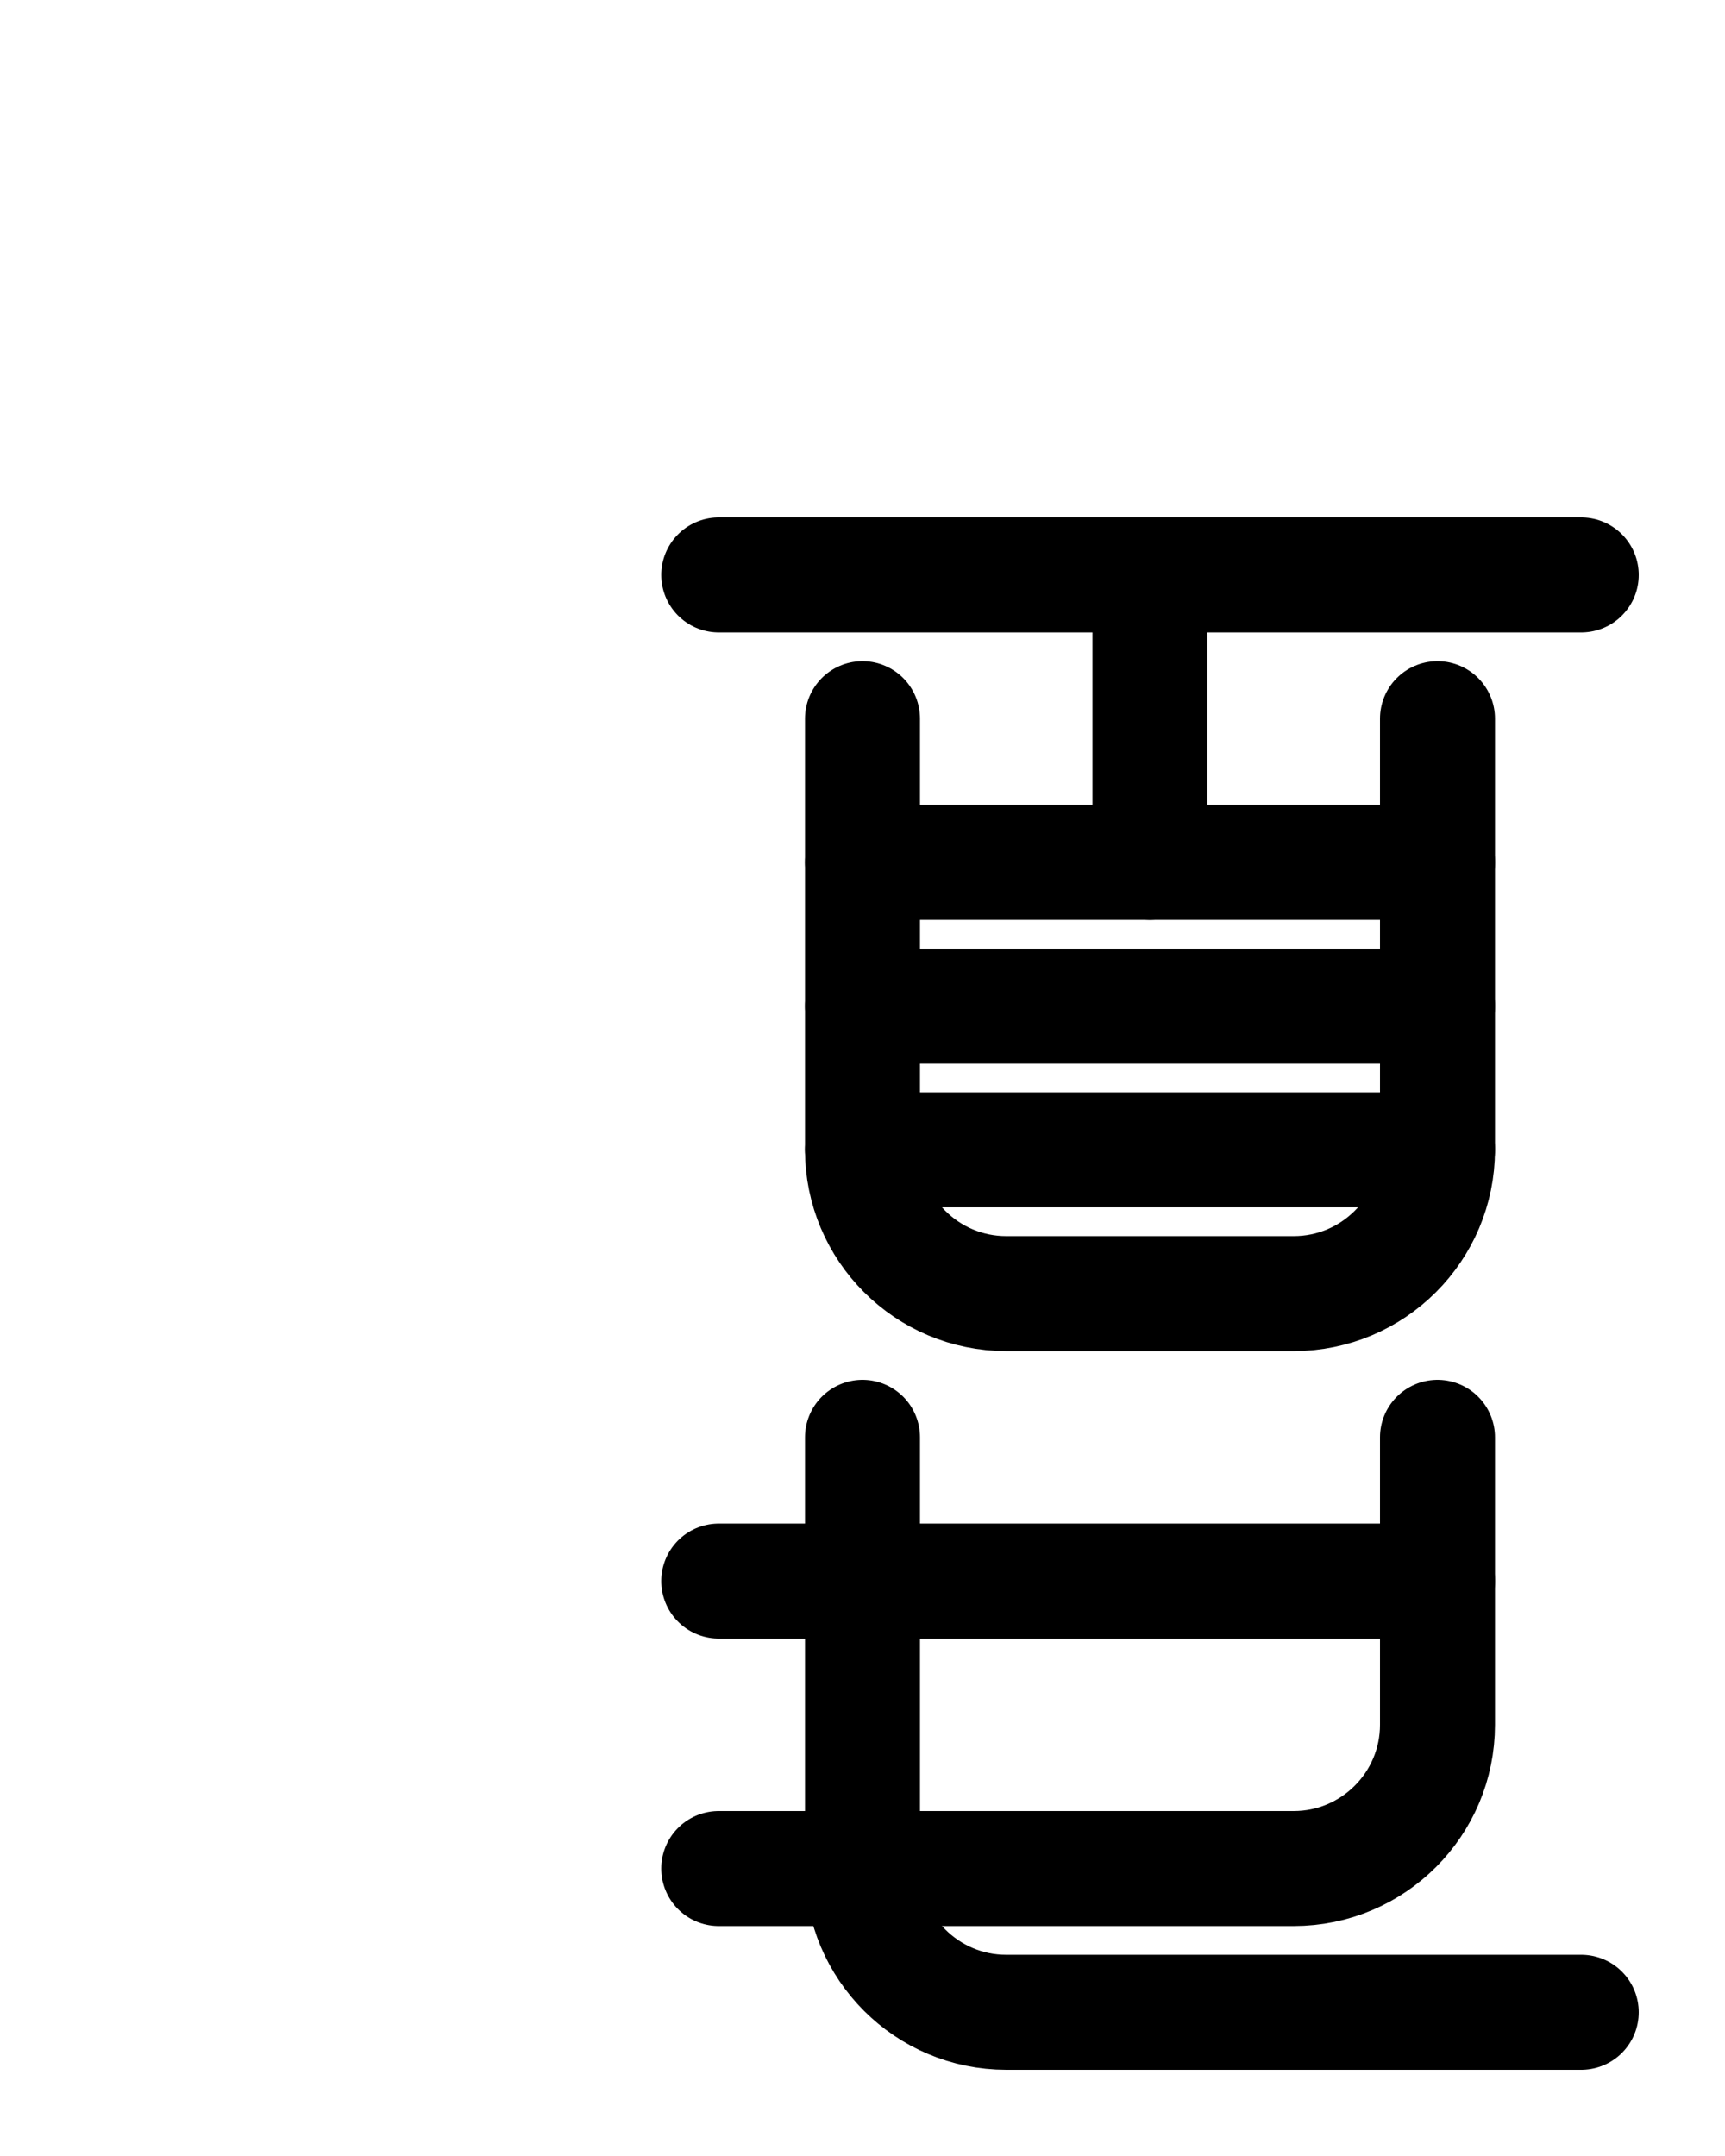 <?xml version="1.0" encoding="utf-8"?>
<!-- Generator: Adobe Illustrator 26.0.0, SVG Export Plug-In . SVG Version: 6.00 Build 0)  -->
<svg version="1.1" id="图层_1" xmlns="http://www.w3.org/2000/svg" xmlns:xlink="http://www.w3.org/1999/xlink" x="0px" y="0px"
	 viewBox="0 0 720 900" style="enable-background:new 0 0 720 900;" xml:space="preserve">
<style type="text/css">
	.st0{fill:none;stroke:#000000;stroke-width:48;stroke-linecap:round;stroke-linejoin:round;stroke-miterlimit:10;}
</style>
<path class="st0" d="M300,660h300"/>
<path class="st0" d="M300,780h240c33.1,0,60-26.9,60-60V600"/>
<path class="st0" d="M360,600v180c0,33.1,26.9,60,60,60h240"/>
<path class="st0" d="M300,240h360"/>
<path class="st0" d="M360,300v180c0,33.1,26.9,60,60,60h120c33.1,0,60-26.9,60-60V300"/>
<path class="st0" d="M360,420h240"/>
<path class="st0" d="M360,480h240"/>
<path class="st0" d="M360,360h240"/>
<path class="st0" d="M480,240v120"/>
</svg>
